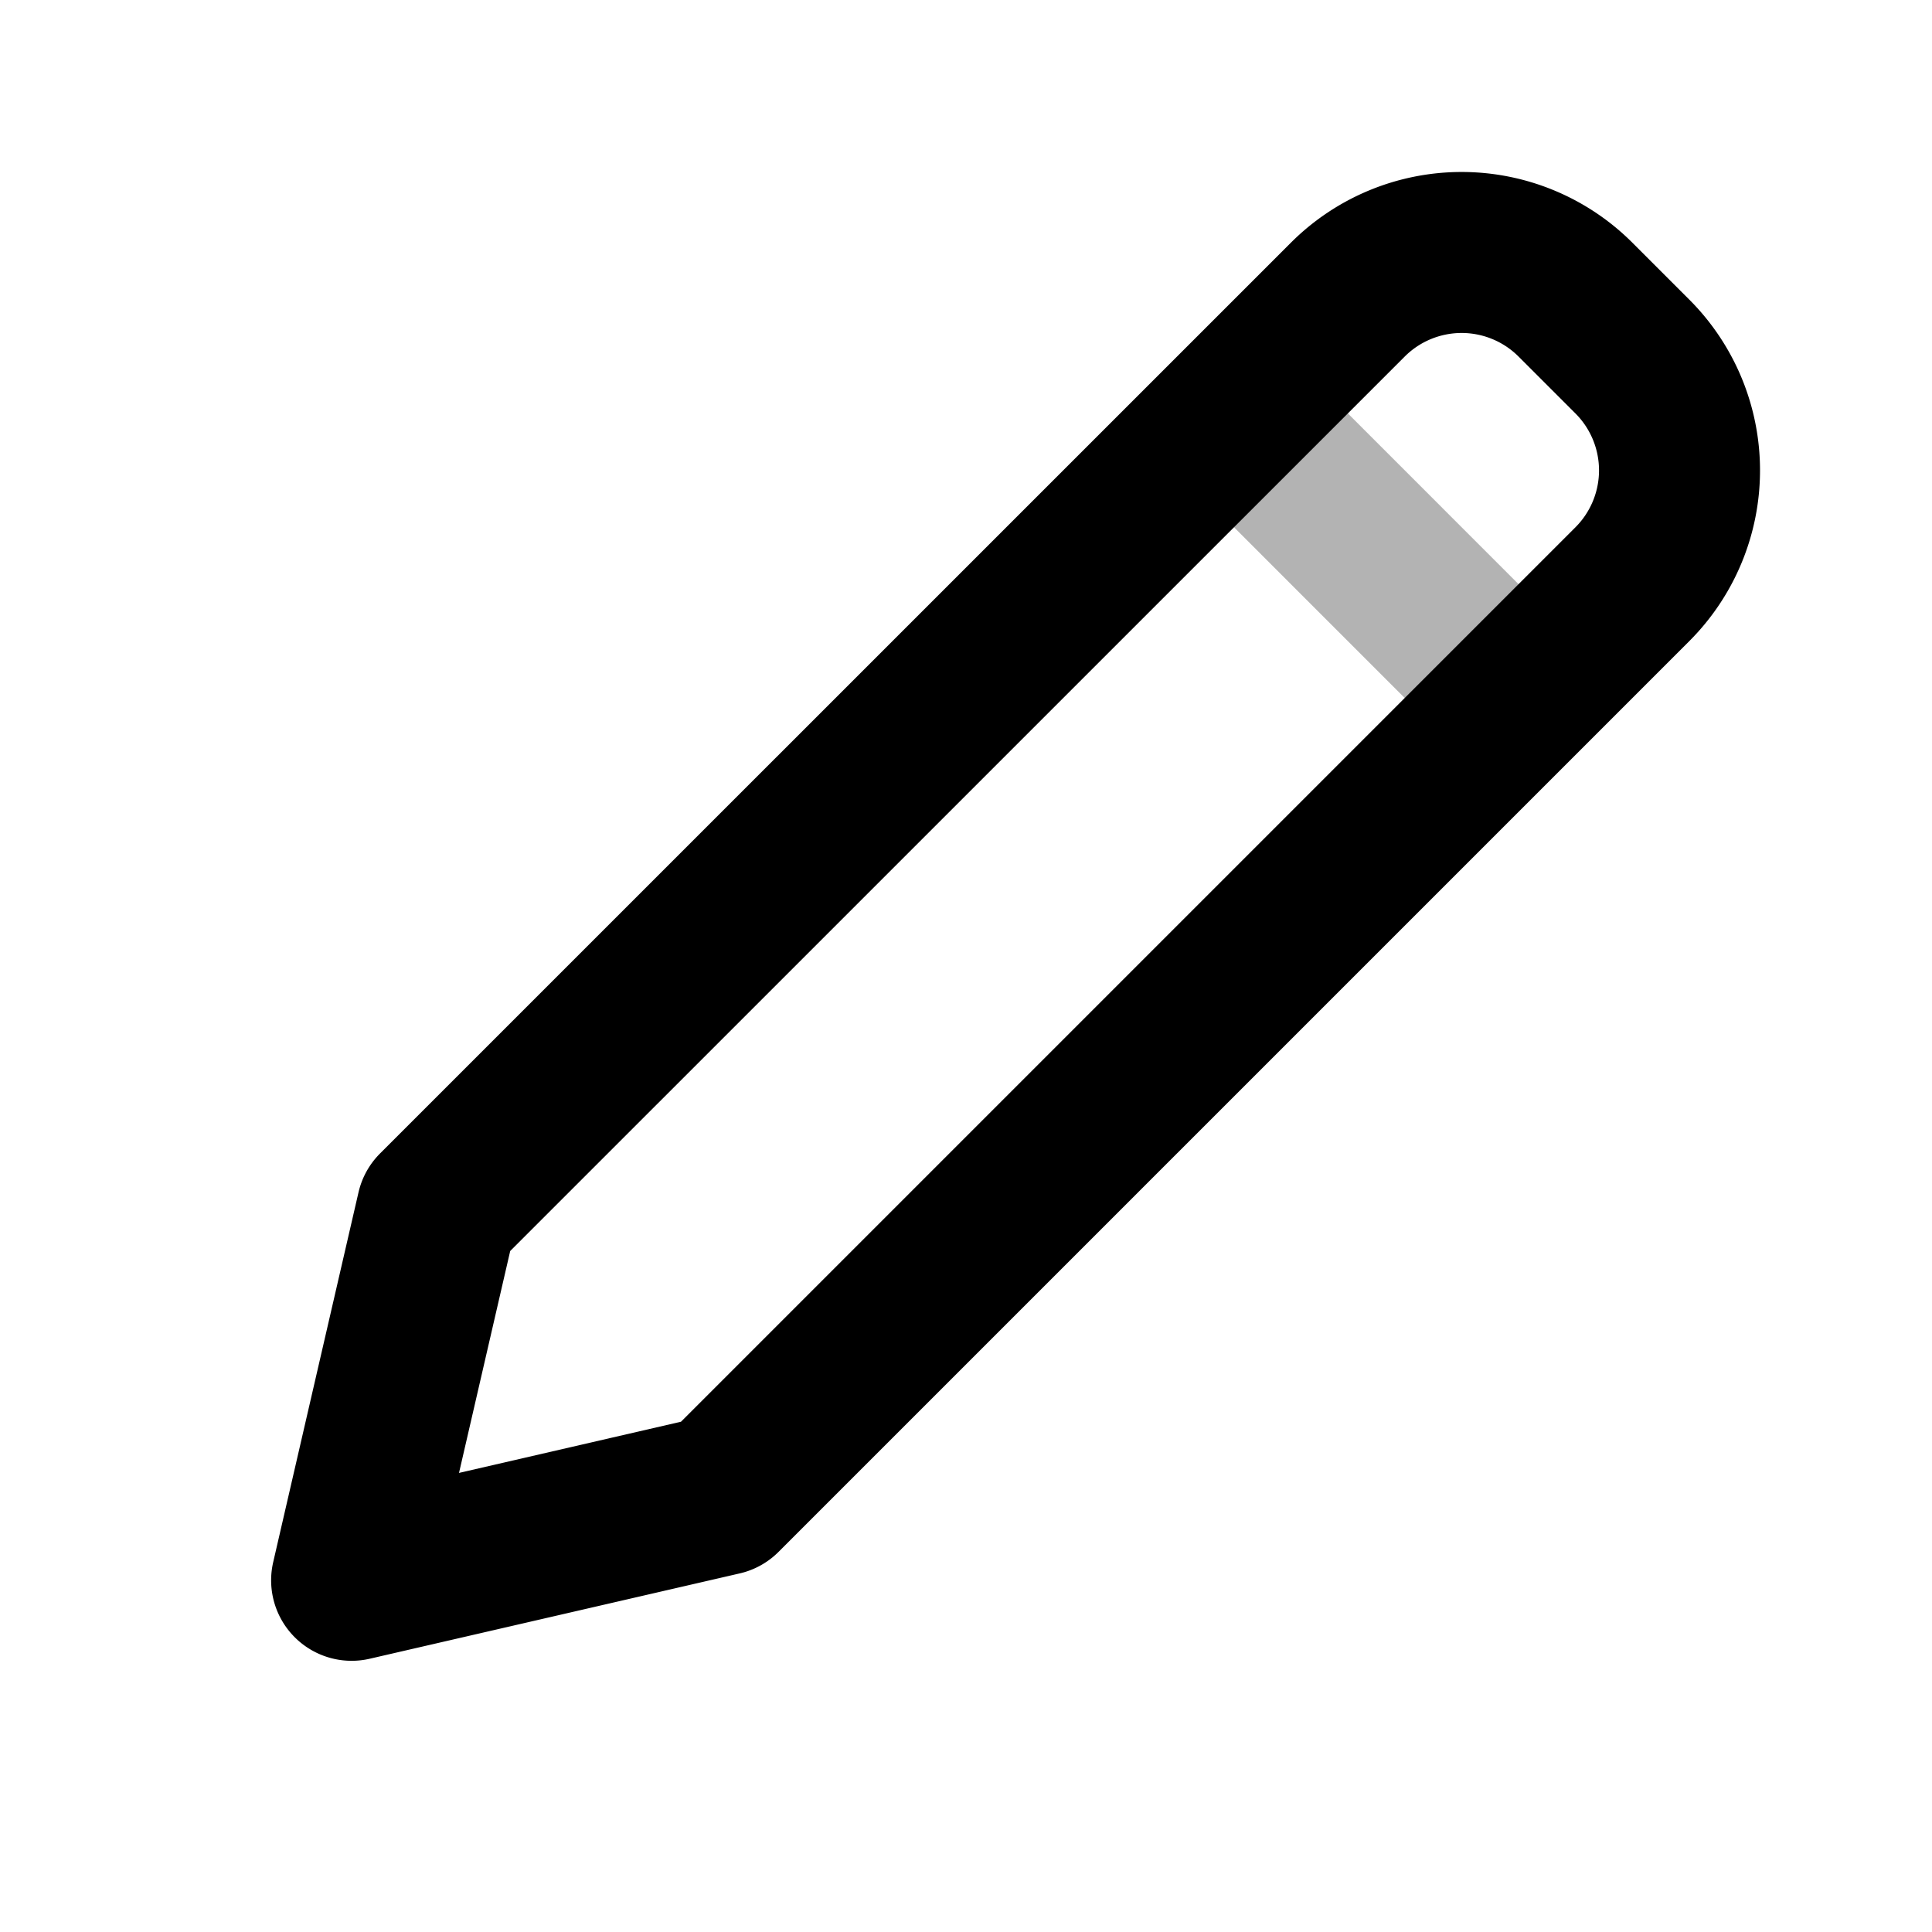 <svg xmlns="http://www.w3.org/2000/svg" width="24" height="24" viewbox="0 0 24 24" fill="none">
    <path stroke="currentColor" stroke-linejoin="round" stroke-width="2" d="M18.864 8.671 15.33 5.136" opacity=".3"/>
    <path stroke="currentColor" stroke-linejoin="round" stroke-width="2" d="M16.743 3.722a2 2 0 0 1 2.828 0l.707.707a2 2 0 0 1 0 2.828L8.964 18.571l-4.596 1.06 1.06-4.595z"/>
</svg>
